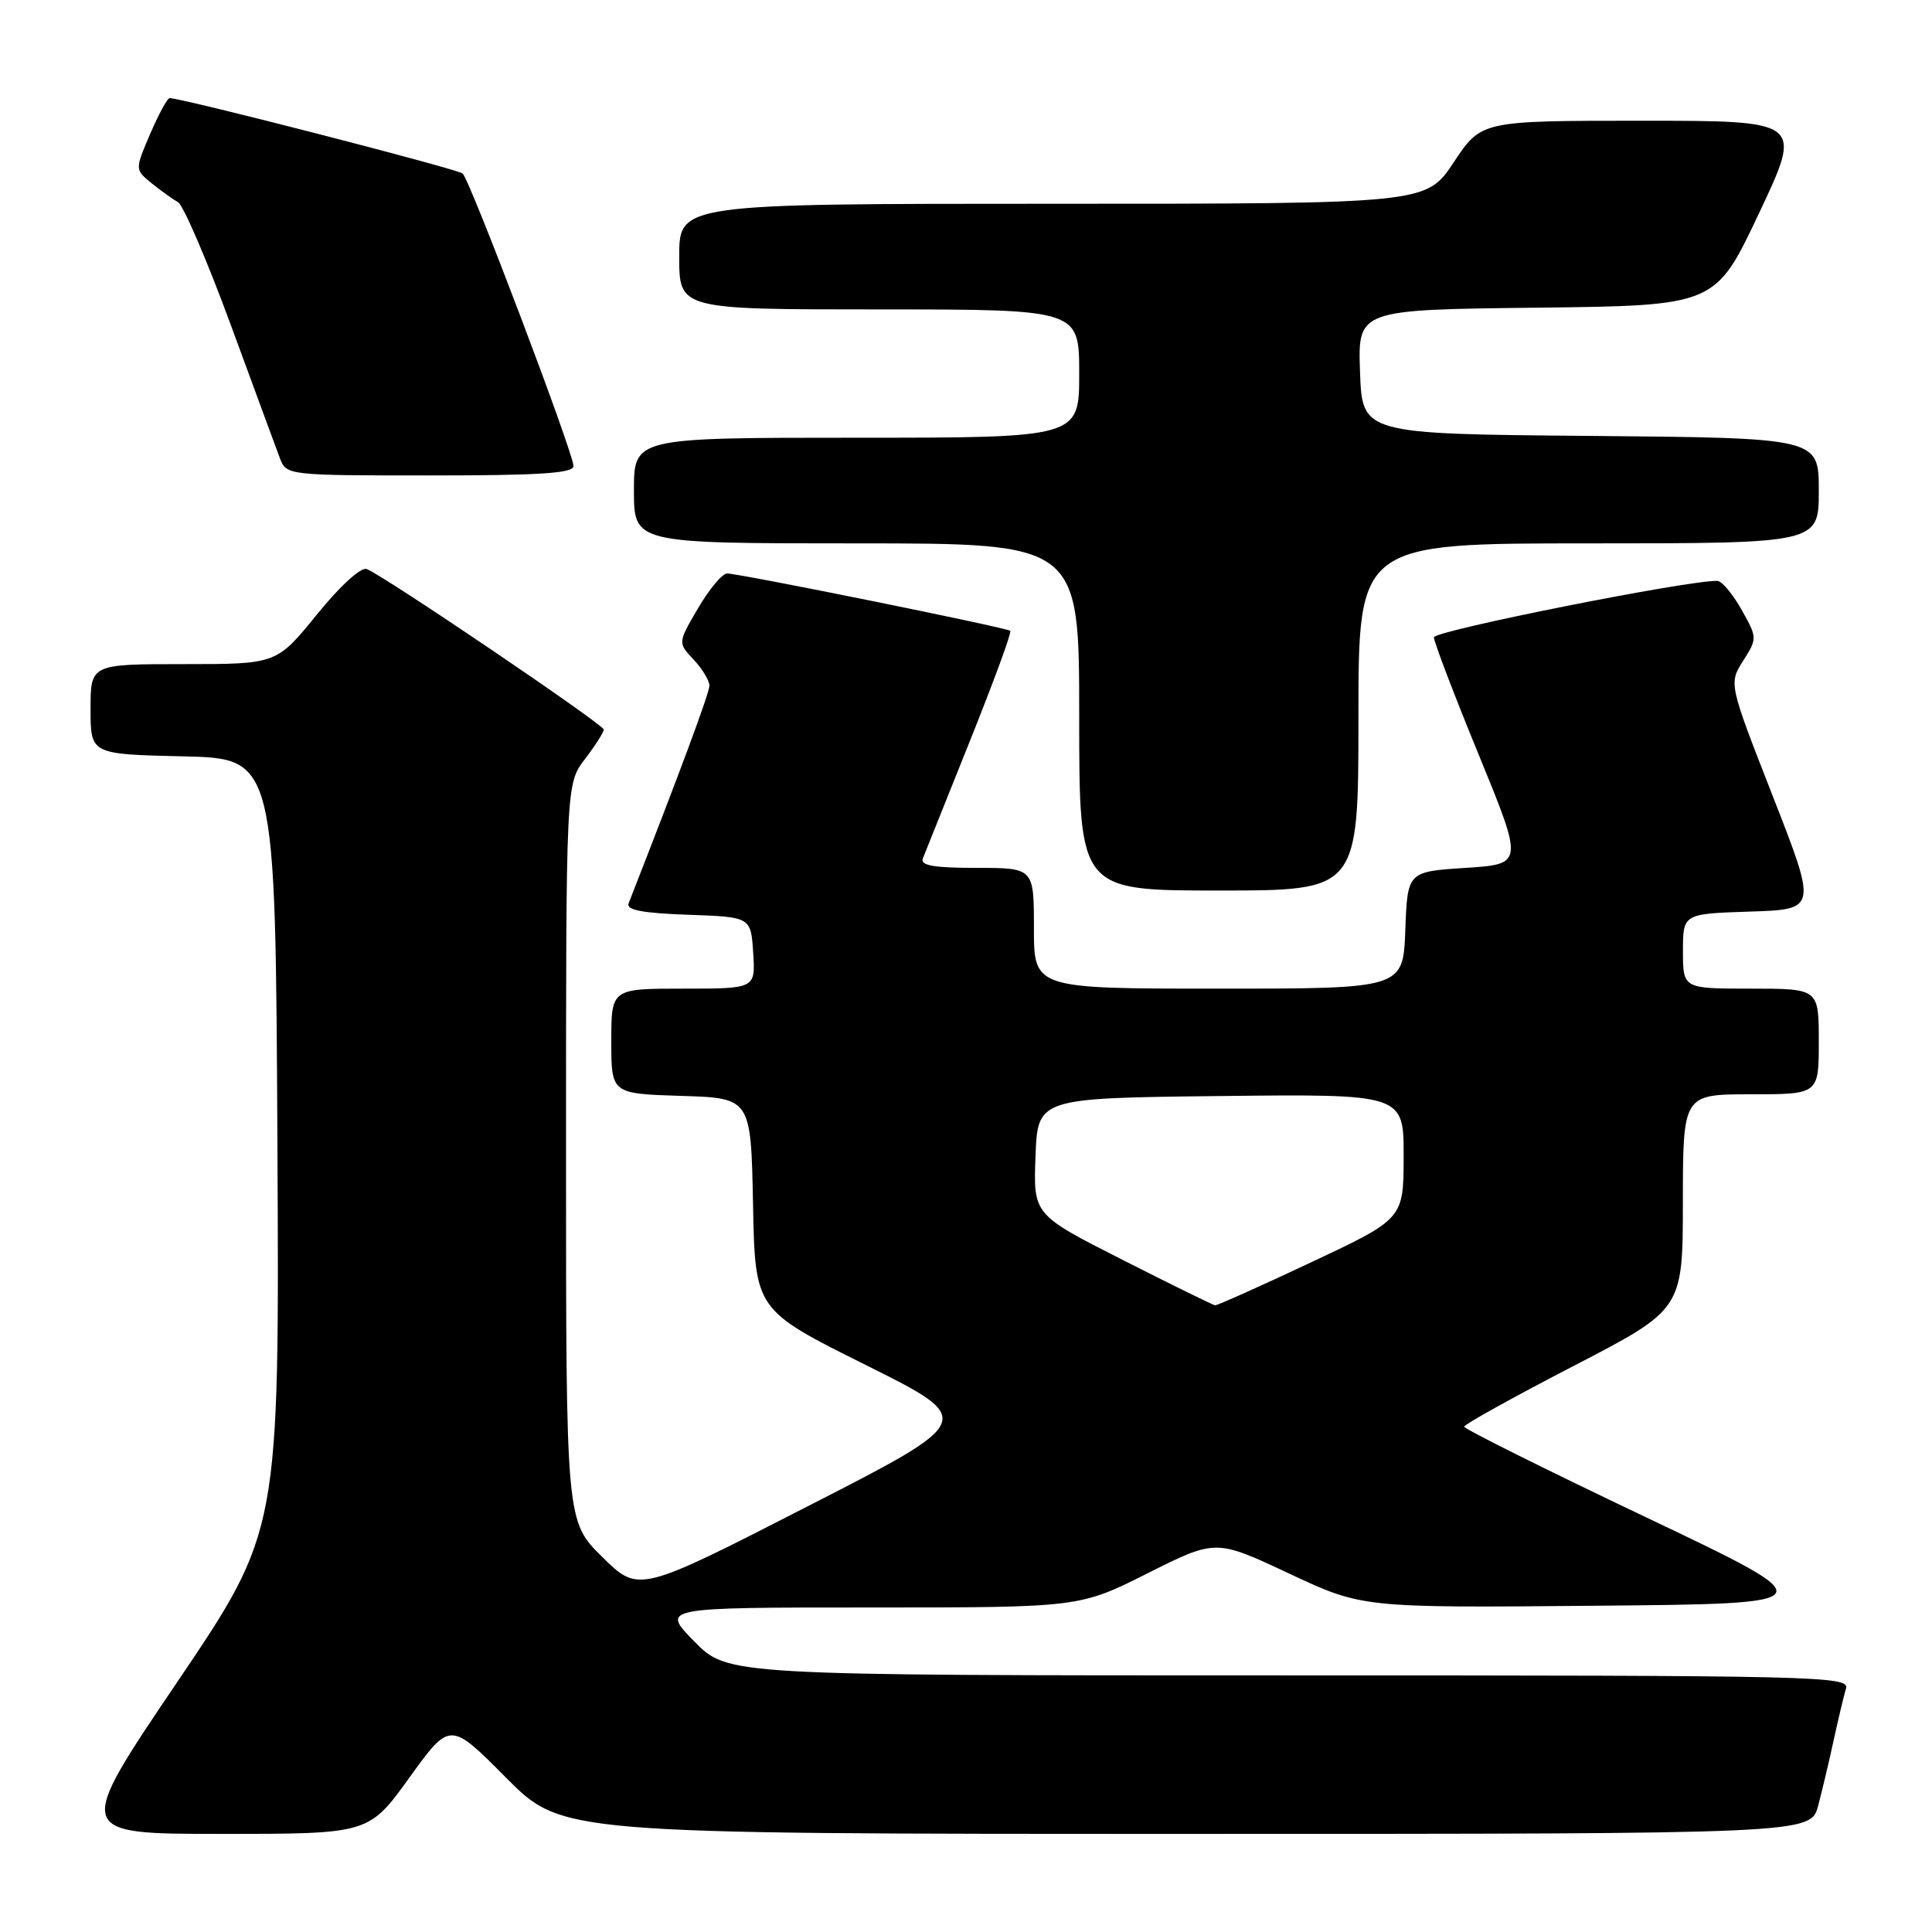 <?xml version="1.0" encoding="UTF-8" standalone="no"?>
<!DOCTYPE svg PUBLIC "-//W3C//DTD SVG 1.1//EN" "http://www.w3.org/Graphics/SVG/1.1/DTD/svg11.dtd" >
<svg xmlns="http://www.w3.org/2000/svg" xmlns:xlink="http://www.w3.org/1999/xlink" version="1.1" viewBox="0 0 256 256">
 <g >
 <path fill="currentColor"
d=" M 54.25 235.54 C 59.63 228.08 59.63 228.08 67.04 235.54 C 74.45 243.00 74.45 243.00 157.19 243.00 C 239.92 243.00 239.92 243.00 240.92 239.25 C 241.46 237.19 242.40 233.25 242.99 230.50 C 243.59 227.75 244.31 224.71 244.60 223.75 C 245.11 222.09 241.13 222.00 170.78 222.00 C 96.42 222.00 96.42 222.00 92.00 217.50 C 87.58 213.00 87.58 213.00 115.31 213.00 C 143.04 213.00 143.04 213.00 152.06 208.47 C 161.09 203.94 161.09 203.94 170.79 208.49 C 180.50 213.05 180.50 213.05 211.34 212.77 C 242.17 212.50 242.17 212.50 218.09 201.04 C 204.84 194.74 194.01 189.34 194.01 189.04 C 194.02 188.74 200.54 185.12 208.50 181.00 C 222.98 173.50 222.98 173.50 222.99 159.25 C 223.00 145.00 223.00 145.00 232.00 145.00 C 241.00 145.00 241.00 145.00 241.00 138.00 C 241.00 131.00 241.00 131.00 232.00 131.00 C 223.00 131.00 223.00 131.00 223.00 126.04 C 223.00 121.08 223.00 121.08 231.89 120.79 C 240.77 120.50 240.77 120.50 234.92 105.54 C 229.07 90.58 229.07 90.58 230.97 87.57 C 232.86 84.59 232.86 84.52 230.76 80.78 C 229.59 78.70 228.15 76.99 227.57 76.97 C 223.73 76.86 190.00 83.58 190.00 84.45 C 190.00 85.04 192.67 92.05 195.94 100.01 C 201.88 114.50 201.88 114.50 194.19 115.00 C 186.50 115.50 186.50 115.50 186.21 123.25 C 185.92 131.00 185.92 131.00 161.46 131.00 C 137.00 131.00 137.00 131.00 137.00 123.00 C 137.00 115.00 137.00 115.00 129.39 115.00 C 123.71 115.00 121.91 114.68 122.28 113.75 C 122.55 113.06 125.35 106.07 128.51 98.20 C 131.66 90.34 134.08 83.76 133.87 83.59 C 133.39 83.16 97.86 75.97 96.35 75.99 C 95.71 75.99 93.98 78.06 92.50 80.59 C 89.81 85.17 89.81 85.17 91.91 87.40 C 93.06 88.63 94.00 90.18 94.00 90.85 C 94.00 91.82 90.21 102.03 83.29 119.71 C 82.95 120.58 85.14 121.00 91.16 121.21 C 99.50 121.50 99.50 121.50 99.80 126.25 C 100.11 131.00 100.11 131.00 90.55 131.00 C 81.00 131.00 81.00 131.00 81.00 137.96 C 81.00 144.92 81.00 144.92 90.25 145.21 C 99.50 145.50 99.50 145.50 99.78 159.53 C 100.05 173.56 100.05 173.56 114.70 180.86 C 129.36 188.17 129.36 188.17 106.99 199.61 C 84.63 211.06 84.63 211.06 79.82 206.32 C 75.00 201.58 75.00 201.58 75.00 152.72 C 75.00 103.87 75.00 103.87 77.50 100.59 C 78.88 98.79 80.00 97.02 80.00 96.67 C 80.00 96.00 50.86 76.27 48.59 75.40 C 47.83 75.11 45.05 77.65 41.97 81.45 C 36.65 88.00 36.65 88.00 24.33 88.00 C 12.00 88.00 12.00 88.00 12.00 93.97 C 12.00 99.94 12.00 99.94 24.25 100.22 C 36.50 100.50 36.50 100.50 36.76 151.68 C 37.02 202.86 37.02 202.86 23.45 222.93 C 9.88 243.00 9.88 243.00 29.38 243.00 C 48.87 243.00 48.87 243.00 54.25 235.54 Z  M 180.00 95.00 C 180.00 72.00 180.00 72.00 210.50 72.00 C 241.00 72.00 241.00 72.00 241.00 65.01 C 241.00 58.03 241.00 58.03 210.75 57.76 C 180.50 57.50 180.50 57.50 180.21 49.27 C 179.92 41.04 179.92 41.04 203.61 40.77 C 227.30 40.50 227.30 40.50 233.08 28.25 C 238.87 16.00 238.87 16.00 217.57 16.00 C 196.28 16.00 196.28 16.00 192.63 21.50 C 188.98 27.00 188.98 27.00 139.49 27.00 C 90.00 27.00 90.00 27.00 90.00 34.00 C 90.00 41.00 90.00 41.00 116.50 41.00 C 143.00 41.00 143.00 41.00 143.00 49.50 C 143.00 58.00 143.00 58.00 113.50 58.00 C 84.00 58.00 84.00 58.00 84.00 65.00 C 84.00 72.00 84.00 72.00 113.50 72.00 C 143.00 72.00 143.00 72.00 143.00 95.00 C 143.00 118.00 143.00 118.00 161.50 118.00 C 180.00 118.00 180.00 118.00 180.00 95.00 Z  M 75.99 61.75 C 75.98 60.01 62.29 23.87 61.30 22.99 C 60.63 22.39 24.14 13.00 22.48 13.00 C 22.18 13.00 21.02 15.13 19.90 17.74 C 17.87 22.47 17.87 22.47 20.09 24.28 C 21.32 25.27 22.89 26.40 23.59 26.79 C 24.28 27.18 27.42 34.47 30.56 43.00 C 33.69 51.53 36.64 59.51 37.10 60.75 C 37.94 62.97 38.16 63.00 56.98 63.00 C 71.53 63.00 76.00 62.71 75.99 61.75 Z  M 148.71 166.92 C 136.92 160.94 136.92 160.94 137.21 153.22 C 137.50 145.50 137.50 145.50 161.75 145.23 C 186.00 144.96 186.00 144.96 185.99 153.23 C 185.98 161.50 185.98 161.50 173.74 167.26 C 167.01 170.43 161.28 172.99 161.00 172.96 C 160.72 172.92 155.19 170.21 148.71 166.92 Z "/>
</g>
</svg>